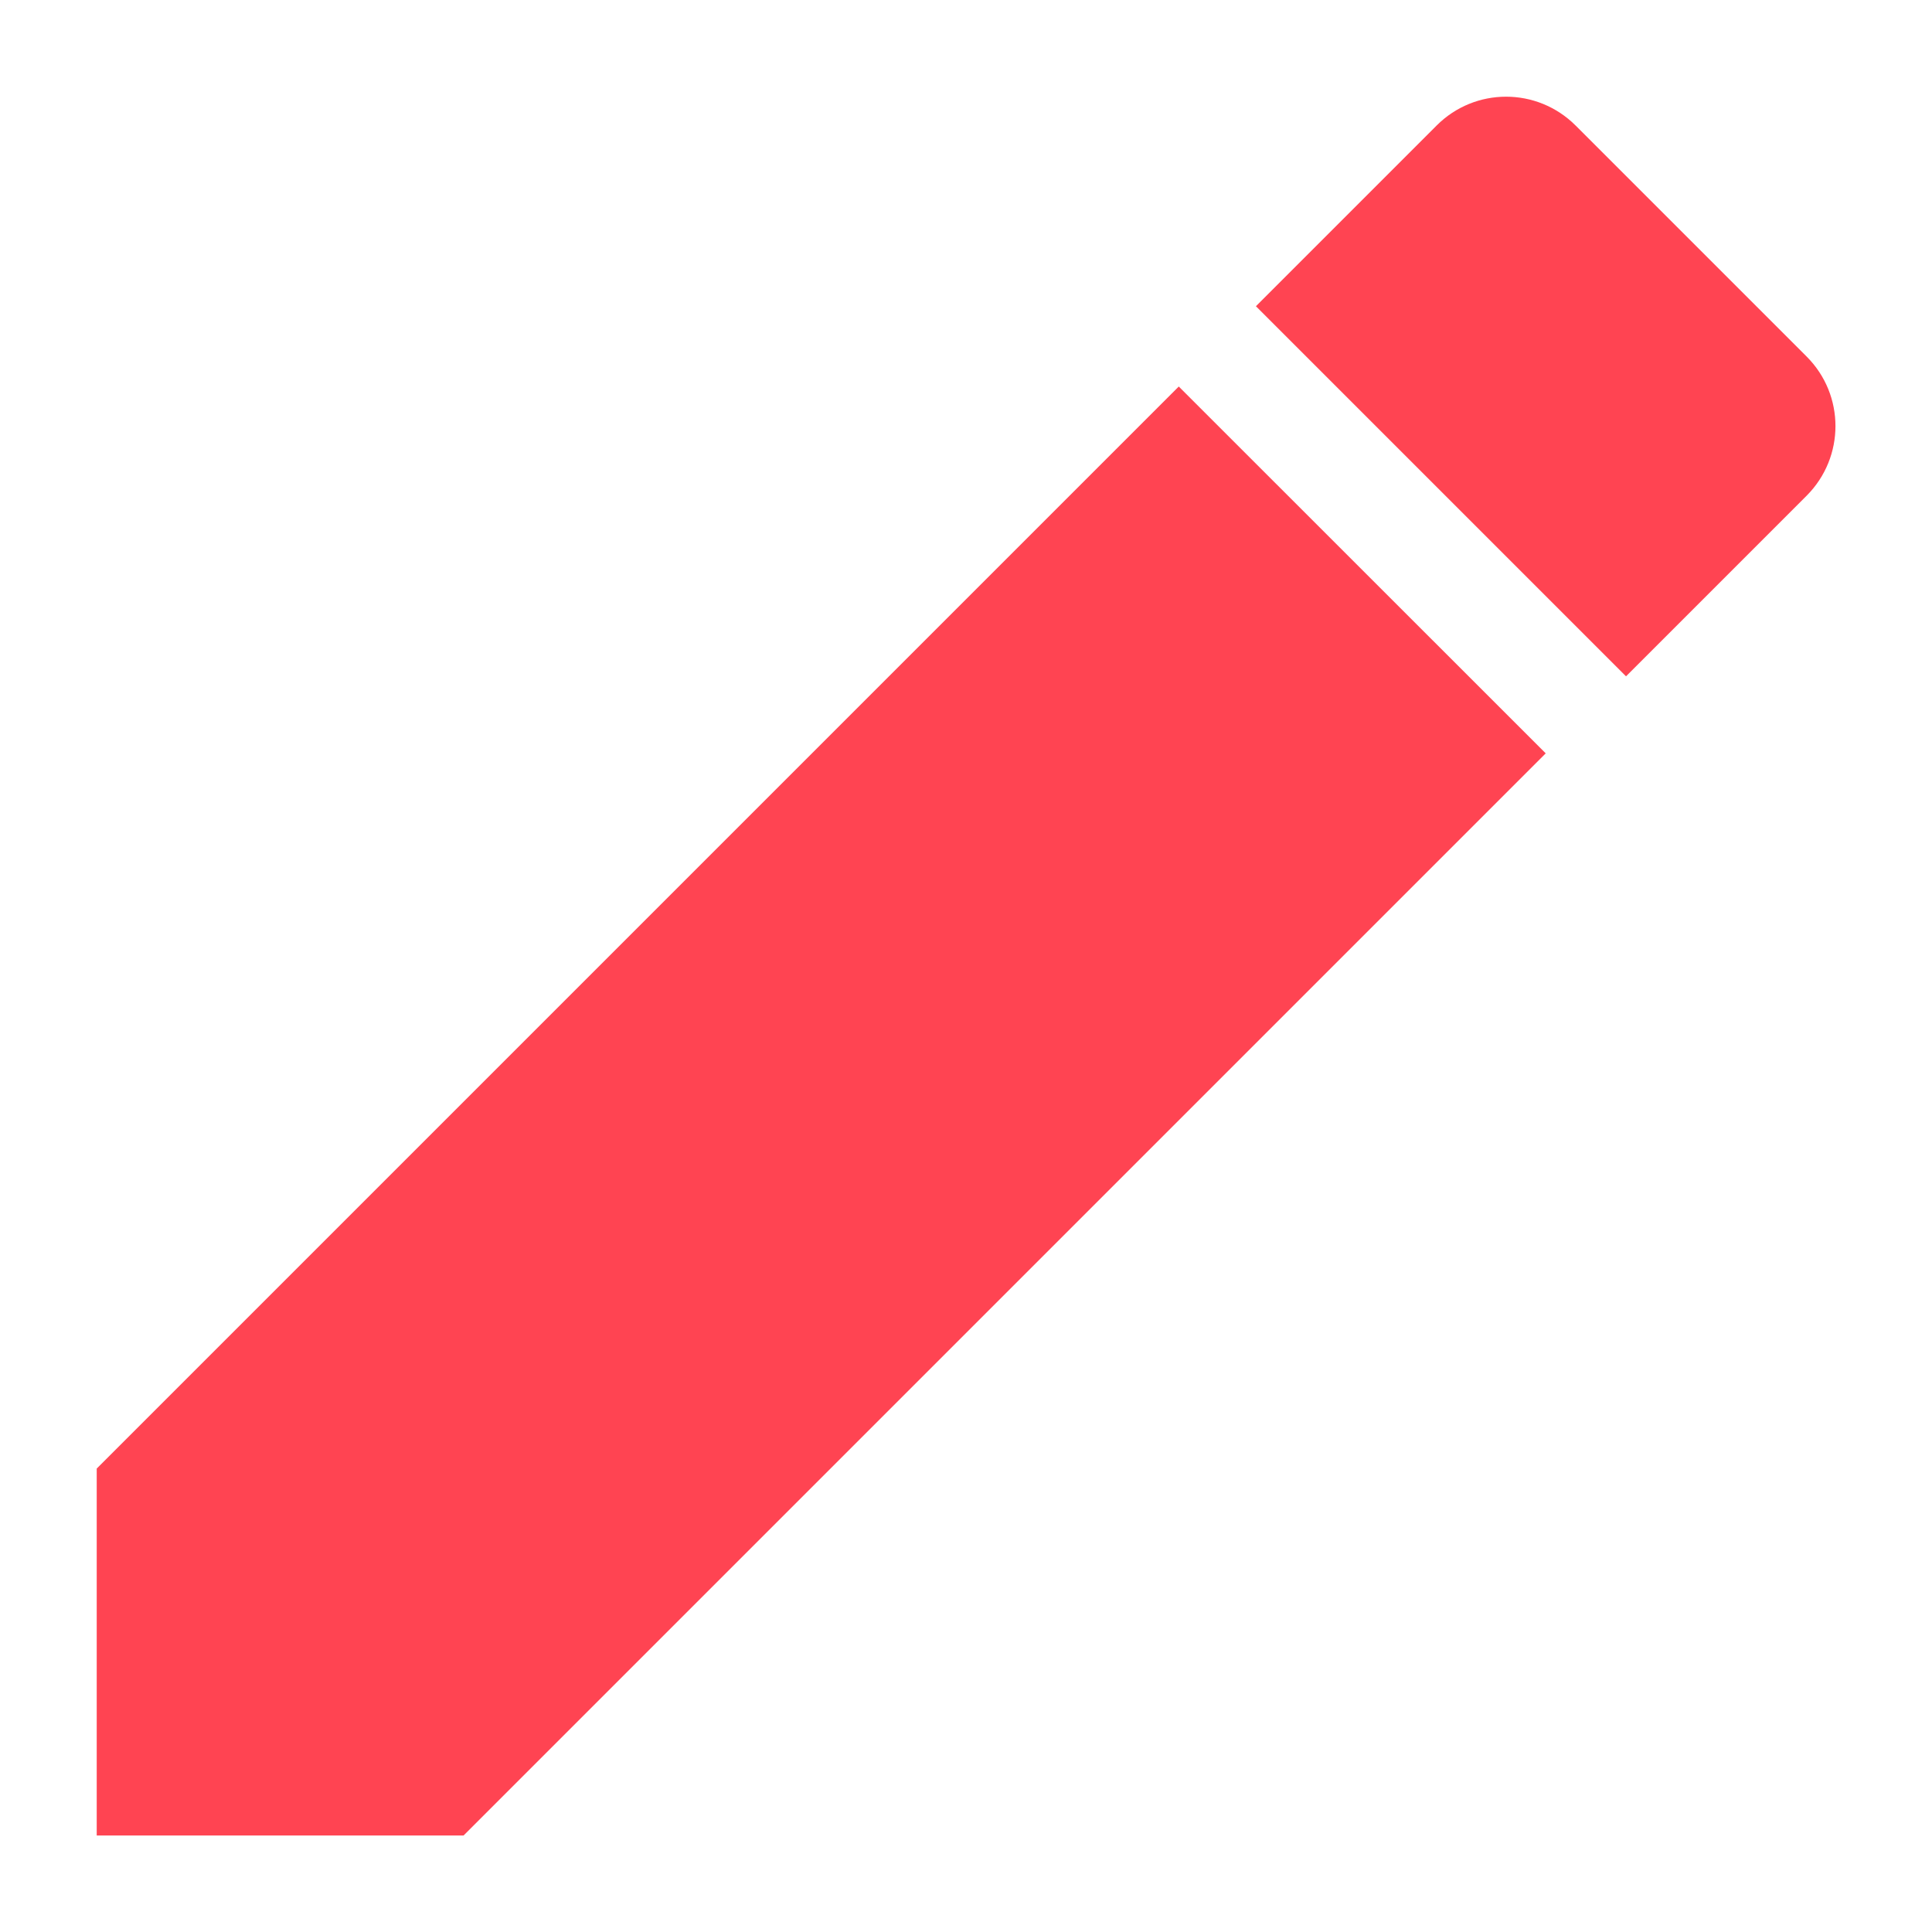 <svg width="16" height="16" viewBox="0 0 16 16" fill="none" xmlns="http://www.w3.org/2000/svg">
    <path fill-rule="evenodd" clip-rule="evenodd" d="M0.801 12.162V15.201H3.839L12.801 6.239L9.762 3.201L0.801 12.162ZM14.962 4.105C15.28 3.786 15.28 3.271 14.962 2.953L13.049 1.04C12.73 0.721 12.215 0.721 11.897 1.04L10.401 2.536L13.466 5.601L14.962 4.105Z" fill="#FF4452"/>
</svg>
